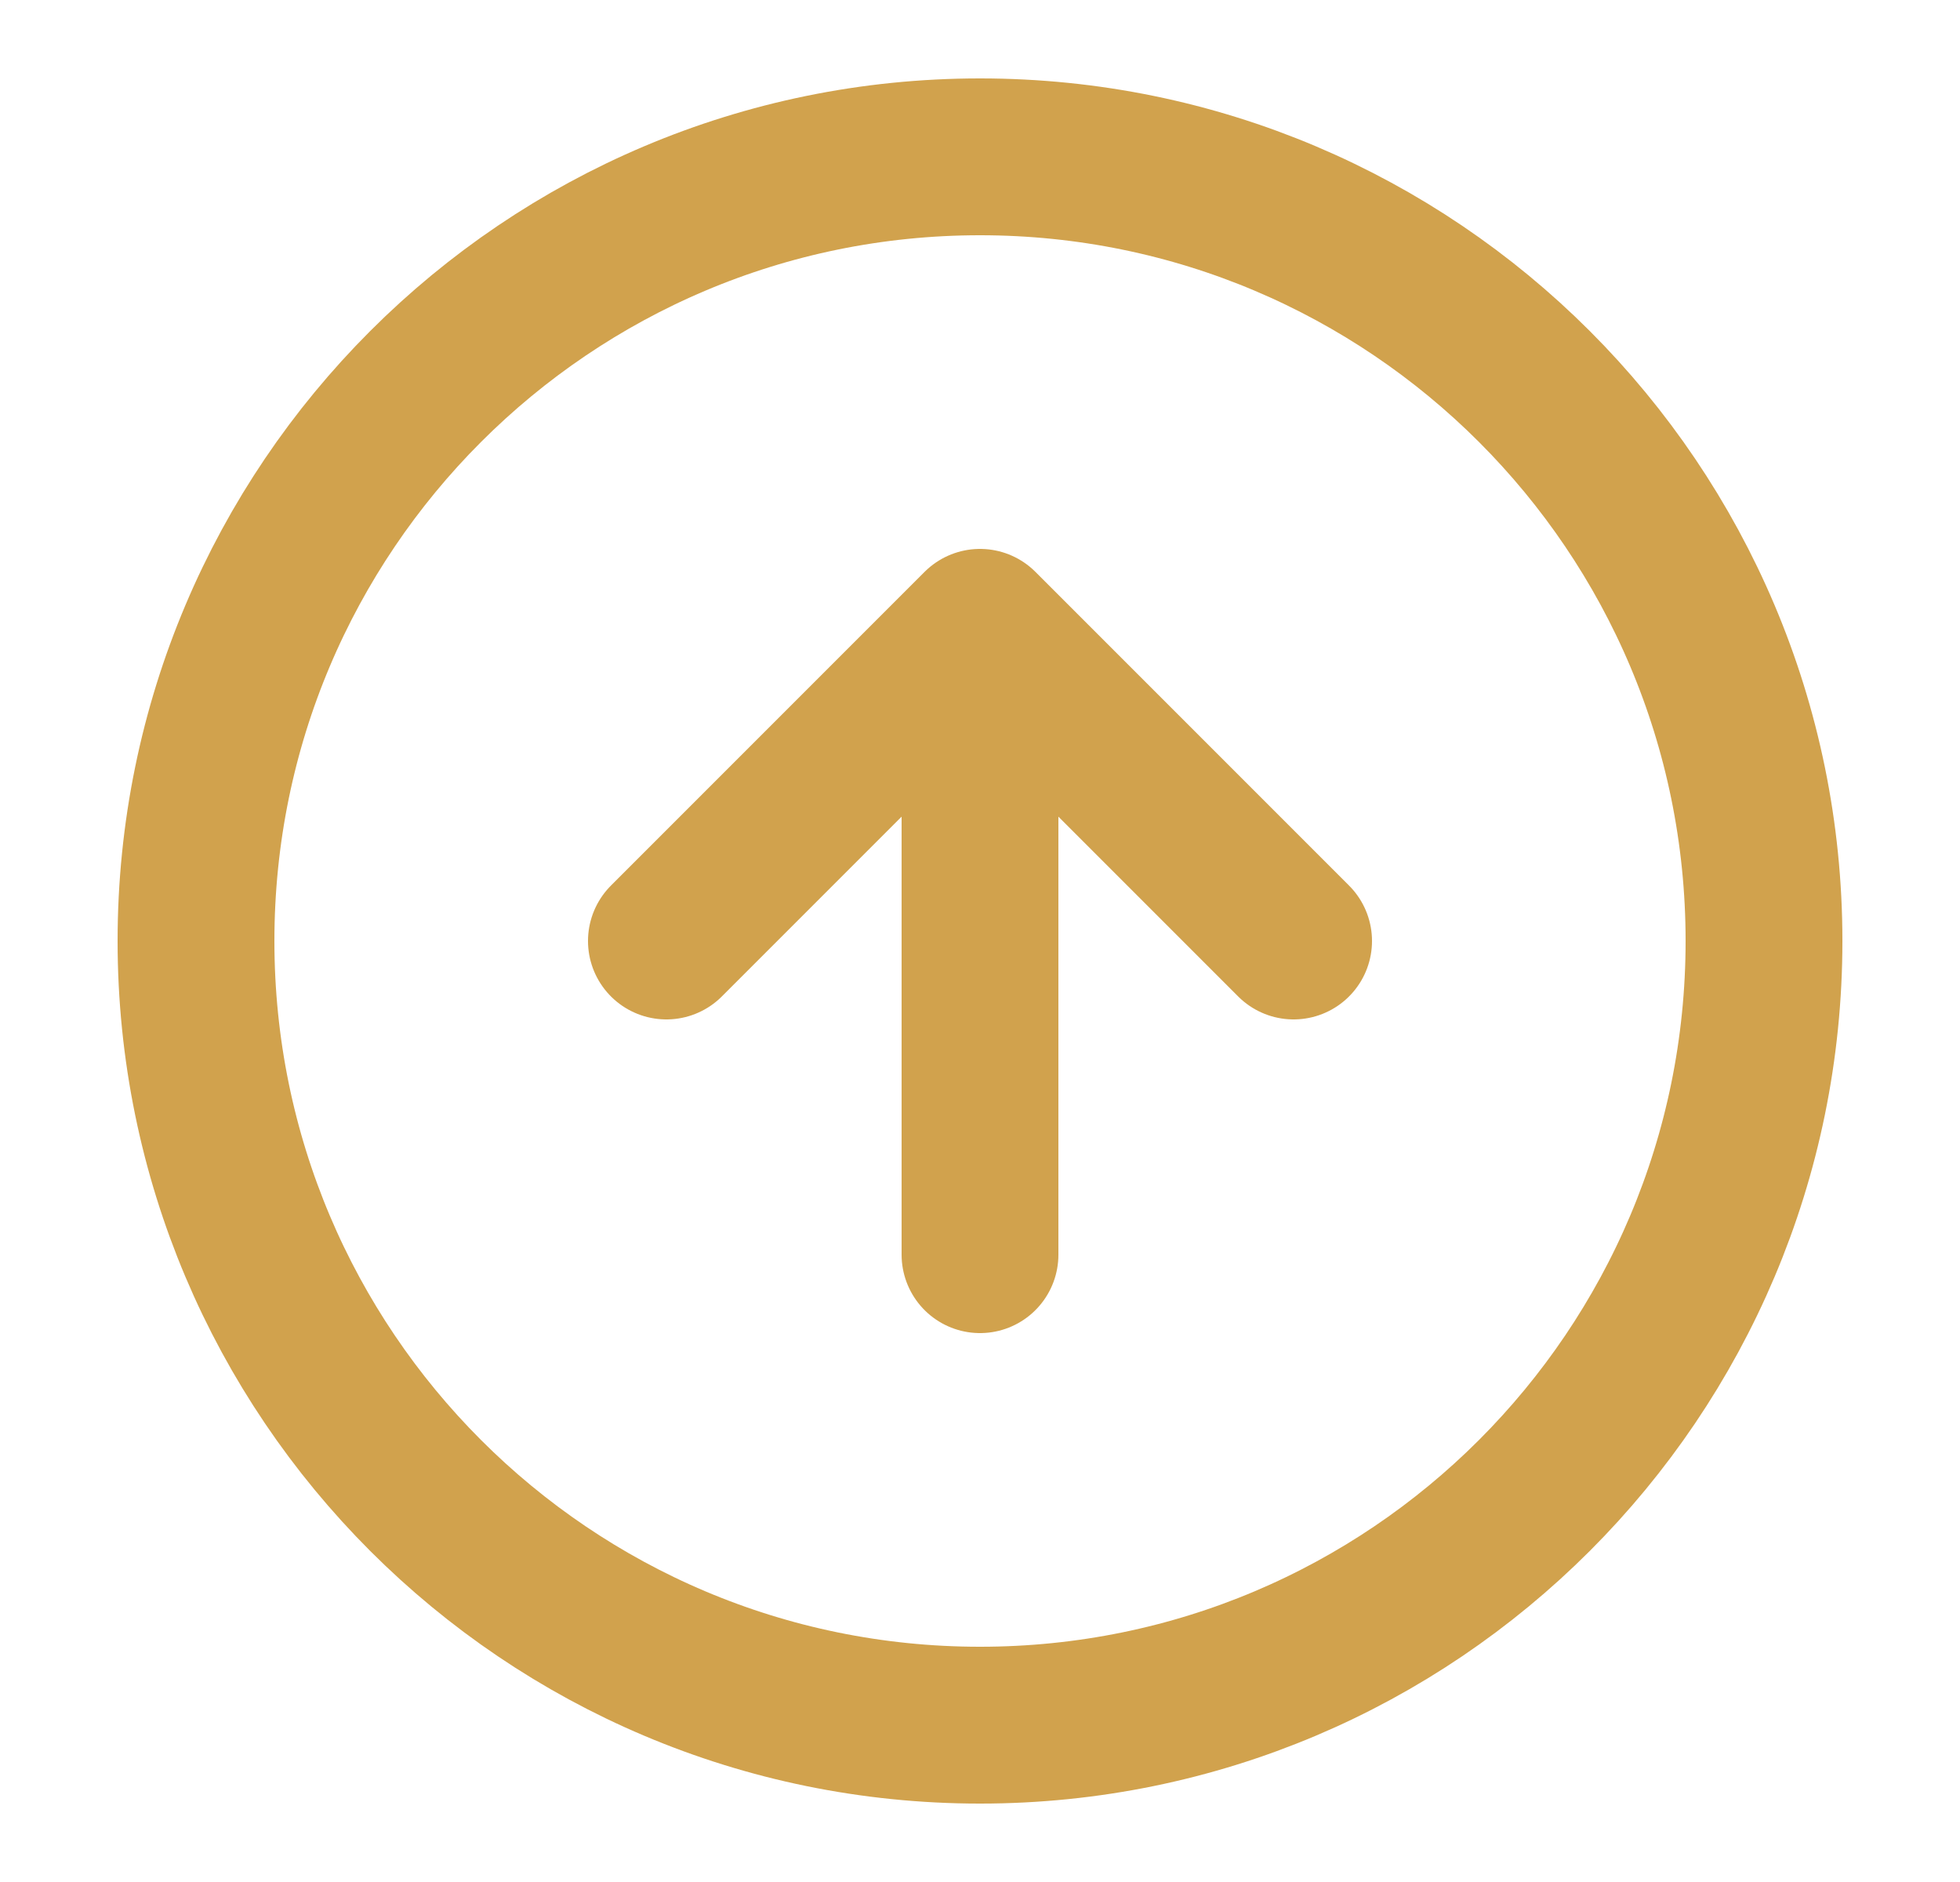 <svg width="25" height="24" viewBox="0 0 25 24" fill="none" xmlns="http://www.w3.org/2000/svg"><path d="M16.5 12l-4-4m0 0l-4 4m4-4v8m10-4c0 5.523-4.477 10-10 10s-10-4.477-10-10 4.477-10 10-10 10 4.477 10 10z" stroke="#D1A24D" stroke-width="2" stroke-linecap="round" stroke-linejoin="round"/></svg>